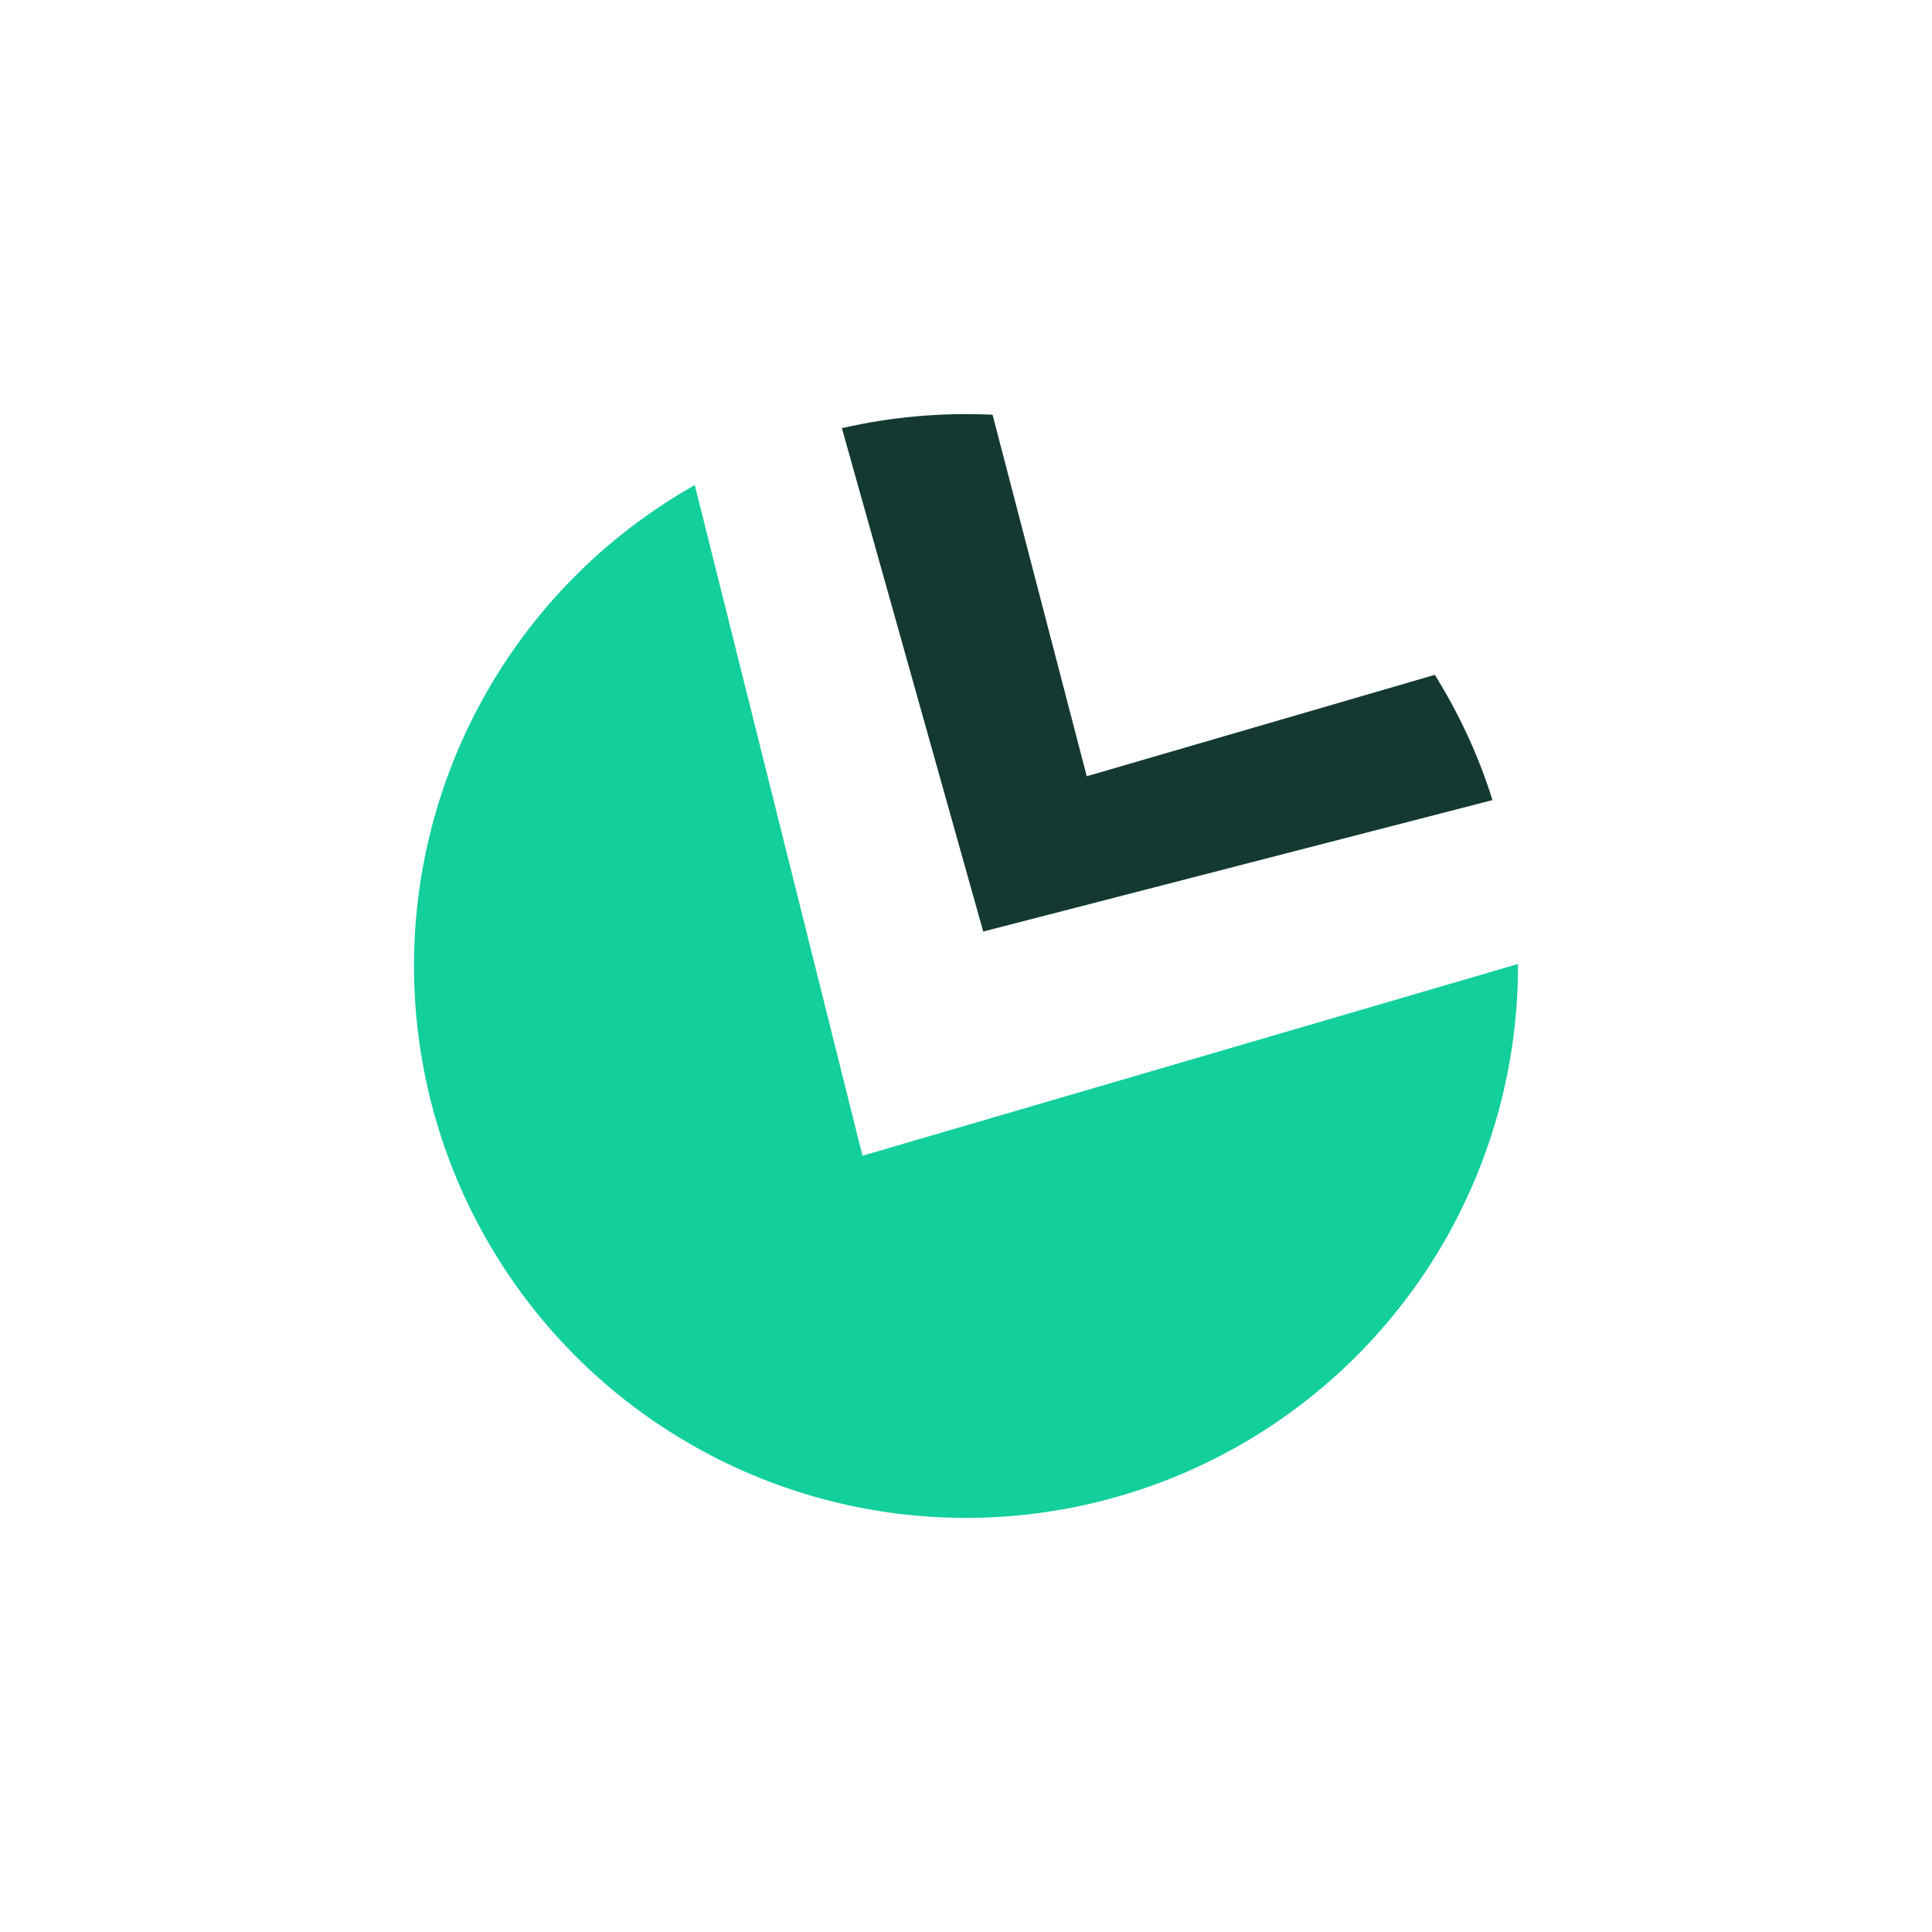 <svg width="24" height="24" viewBox="0 0 24 24" fill="none" xmlns="http://www.w3.org/2000/svg">
<path d="M8.631 6.026L10.714 14.357L18.857 11.975V12C18.857 13.207 18.538 14.392 17.933 15.436C17.328 16.48 16.459 17.346 15.412 17.946C14.366 18.547 13.179 18.86 11.973 18.856C10.766 18.851 9.582 18.528 8.541 17.919C7.499 17.311 6.636 16.438 6.04 15.389C5.443 14.341 5.134 13.153 5.143 11.946C5.152 10.74 5.479 9.557 6.092 8.518C6.704 7.478 7.58 6.619 8.631 6.026Z" fill="#12CF9C"/>
<path d="M10.457 5.315L12.214 11.572L18.54 9.939C18.368 9.386 18.124 8.867 17.824 8.383L13.5 9.643L12.33 5.152C11.701 5.122 11.071 5.178 10.457 5.319V5.315Z" fill="#133932"/>
</svg>

